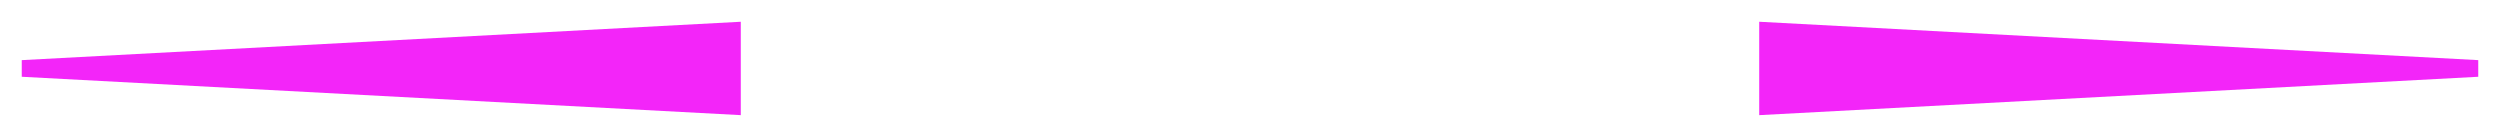 <svg width="1954" height="107" viewBox="0 0 1954 107" fill="none" xmlns="http://www.w3.org/2000/svg">
<path d="M616.794 75V31.364H632.348C635.743 31.364 638.555 31.982 640.786 33.217C643.016 34.453 644.685 36.144 645.793 38.288C646.901 40.419 647.455 42.82 647.455 45.49C647.455 48.175 646.893 50.59 645.771 52.734C644.663 54.865 642.987 56.555 640.743 57.805C638.513 59.041 635.707 59.659 632.327 59.659H621.631V54.077H631.73C633.875 54.077 635.615 53.707 636.95 52.969C638.286 52.216 639.266 51.193 639.891 49.901C640.516 48.608 640.828 47.138 640.828 45.49C640.828 43.842 640.516 42.379 639.891 41.101C639.266 39.822 638.278 38.821 636.929 38.097C635.594 37.372 633.832 37.01 631.645 37.01H623.378V75H616.794ZM663.893 75.724C661.819 75.724 659.944 75.341 658.268 74.574C656.592 73.793 655.263 72.663 654.283 71.186C653.317 69.709 652.835 67.898 652.835 65.753C652.835 63.906 653.19 62.386 653.9 61.193C654.61 60 655.569 59.055 656.776 58.359C657.984 57.663 659.333 57.138 660.825 56.783C662.316 56.428 663.836 56.158 665.384 55.973C667.344 55.746 668.935 55.561 670.157 55.419C671.379 55.263 672.266 55.014 672.82 54.673C673.374 54.332 673.651 53.778 673.651 53.011V52.862C673.651 51.001 673.126 49.56 672.075 48.537C671.038 47.514 669.489 47.003 667.43 47.003C665.285 47.003 663.594 47.479 662.359 48.43C661.137 49.368 660.292 50.412 659.823 51.562L653.836 50.199C654.546 48.21 655.583 46.605 656.947 45.383C658.325 44.148 659.908 43.253 661.698 42.699C663.488 42.131 665.37 41.847 667.344 41.847C668.651 41.847 670.036 42.003 671.499 42.315C672.977 42.614 674.354 43.168 675.633 43.977C676.925 44.787 677.984 45.945 678.808 47.45C679.631 48.942 680.043 50.881 680.043 53.267V75H673.822V70.526H673.566C673.154 71.349 672.536 72.159 671.712 72.954C670.888 73.75 669.83 74.41 668.538 74.936C667.245 75.462 665.697 75.724 663.893 75.724ZM665.278 70.611C667.039 70.611 668.545 70.263 669.795 69.567C671.059 68.871 672.018 67.962 672.671 66.84C673.339 65.703 673.673 64.489 673.673 63.196V58.977C673.445 59.205 673.005 59.418 672.352 59.617C671.712 59.801 670.981 59.965 670.157 60.106C669.333 60.234 668.531 60.355 667.749 60.469C666.968 60.568 666.315 60.653 665.789 60.724C664.553 60.881 663.424 61.144 662.401 61.513C661.393 61.882 660.583 62.415 659.972 63.111C659.376 63.793 659.077 64.702 659.077 65.838C659.077 67.415 659.66 68.608 660.825 69.418C661.989 70.213 663.474 70.611 665.278 70.611ZM688.529 75V42.273H694.686V47.472H695.027C695.624 45.71 696.675 44.325 698.181 43.317C699.701 42.294 701.419 41.783 703.337 41.783C703.735 41.783 704.203 41.797 704.743 41.825C705.297 41.854 705.73 41.889 706.043 41.932V48.026C705.787 47.955 705.333 47.876 704.679 47.791C704.026 47.692 703.373 47.642 702.719 47.642C701.213 47.642 699.871 47.962 698.692 48.601C697.527 49.226 696.604 50.099 695.922 51.222C695.24 52.33 694.9 53.594 694.9 55.014V75H688.529ZM728.767 42.273V47.386H710.89V42.273H728.767ZM715.684 34.432H722.055V65.391C722.055 66.626 722.24 67.557 722.609 68.182C722.978 68.793 723.454 69.212 724.037 69.439C724.633 69.652 725.279 69.758 725.975 69.758C726.487 69.758 726.934 69.723 727.318 69.652C727.701 69.581 728 69.524 728.213 69.481L729.363 74.744C728.994 74.886 728.468 75.028 727.787 75.171C727.105 75.327 726.252 75.412 725.23 75.426C723.554 75.454 721.991 75.156 720.542 74.531C719.093 73.906 717.922 72.94 717.027 71.633C716.132 70.327 715.684 68.686 715.684 66.712V34.432ZM742.185 55.568V75H735.814V42.273H741.929V47.599H742.334C743.087 45.867 744.266 44.474 745.871 43.423C747.49 42.372 749.528 41.847 751.986 41.847C754.216 41.847 756.169 42.315 757.845 43.253C759.521 44.176 760.821 45.554 761.744 47.386C762.668 49.219 763.129 51.484 763.129 54.183V75H756.759V54.95C756.759 52.578 756.141 50.724 754.905 49.389C753.669 48.04 751.972 47.365 749.812 47.365C748.335 47.365 747.021 47.685 745.871 48.324C744.734 48.963 743.832 49.901 743.165 51.136C742.511 52.358 742.185 53.835 742.185 55.568ZM785.778 75.66C782.554 75.66 779.777 74.972 777.447 73.594C775.132 72.202 773.342 70.249 772.078 67.734C770.828 65.206 770.203 62.244 770.203 58.849C770.203 55.497 770.828 52.543 772.078 49.986C773.342 47.429 775.104 45.433 777.362 43.999C779.635 42.564 782.291 41.847 785.331 41.847C787.178 41.847 788.967 42.152 790.7 42.763C792.433 43.374 793.989 44.332 795.366 45.639C796.744 46.946 797.831 48.644 798.626 50.731C799.422 52.805 799.82 55.327 799.82 58.295V60.554H773.804V55.781H793.577C793.577 54.105 793.236 52.621 792.554 51.328C791.872 50.021 790.913 48.992 789.678 48.239C788.456 47.486 787.021 47.109 785.374 47.109C783.584 47.109 782.021 47.55 780.686 48.43C779.365 49.297 778.342 50.433 777.618 51.84C776.908 53.231 776.553 54.744 776.553 56.378V60.106C776.553 62.294 776.936 64.155 777.703 65.689C778.484 67.223 779.571 68.395 780.963 69.204C782.355 70 783.982 70.398 785.842 70.398C787.05 70.398 788.151 70.227 789.145 69.886C790.139 69.531 790.999 69.006 791.723 68.31C792.447 67.614 793.001 66.754 793.385 65.731L799.415 66.818C798.932 68.594 798.065 70.149 796.815 71.484C795.58 72.805 794.024 73.835 792.149 74.574C790.288 75.298 788.165 75.66 785.778 75.66ZM806.888 75V42.273H813.046V47.472H813.387C813.983 45.71 815.034 44.325 816.54 43.317C818.06 42.294 819.779 41.783 821.696 41.783C822.094 41.783 822.563 41.797 823.103 41.825C823.657 41.854 824.09 41.889 824.402 41.932V48.026C824.147 47.955 823.692 47.876 823.039 47.791C822.385 47.692 821.732 47.642 821.078 47.642C819.573 47.642 818.23 47.962 817.051 48.601C815.887 49.226 814.963 50.099 814.282 51.222C813.6 52.33 813.259 53.594 813.259 55.014V75H806.888ZM854.44 50.263L848.665 51.285C848.424 50.547 848.04 49.844 847.515 49.176C847.004 48.508 846.308 47.962 845.427 47.535C844.546 47.109 843.445 46.896 842.124 46.896C840.32 46.896 838.815 47.301 837.607 48.111C836.4 48.906 835.796 49.936 835.796 51.2C835.796 52.294 836.201 53.175 837.011 53.842C837.82 54.51 839.127 55.057 840.931 55.483L846.13 56.676C849.141 57.372 851.386 58.445 852.863 59.894C854.34 61.342 855.079 63.224 855.079 65.54C855.079 67.5 854.511 69.247 853.374 70.781C852.252 72.301 850.683 73.494 848.665 74.361C846.663 75.227 844.34 75.66 841.698 75.66C838.033 75.66 835.043 74.879 832.728 73.317C830.413 71.74 828.992 69.503 828.467 66.605L834.624 65.668C835.008 67.273 835.796 68.487 836.989 69.311C838.183 70.121 839.738 70.526 841.656 70.526C843.744 70.526 845.413 70.092 846.663 69.226C847.913 68.345 848.538 67.273 848.538 66.008C848.538 64.986 848.154 64.126 847.387 63.43C846.634 62.734 845.477 62.209 843.914 61.854L838.374 60.639C835.32 59.943 833.062 58.835 831.599 57.315C830.15 55.795 829.425 53.871 829.425 51.541C829.425 49.609 829.965 47.919 831.045 46.47C832.124 45.021 833.616 43.892 835.519 43.082C837.423 42.258 839.603 41.847 842.06 41.847C845.597 41.847 848.381 42.614 850.413 44.148C852.444 45.668 853.786 47.706 854.44 50.263ZM887.487 75.724C885.413 75.724 883.538 75.341 881.862 74.574C880.185 73.793 878.857 72.663 877.877 71.186C876.911 69.709 876.428 67.898 876.428 65.753C876.428 63.906 876.783 62.386 877.494 61.193C878.204 60 879.163 59.055 880.37 58.359C881.577 57.663 882.927 57.138 884.418 56.783C885.91 56.428 887.43 56.158 888.978 55.973C890.938 55.746 892.529 55.561 893.751 55.419C894.972 55.263 895.86 55.014 896.414 54.673C896.968 54.332 897.245 53.778 897.245 53.011V52.862C897.245 51.001 896.719 49.56 895.668 48.537C894.631 47.514 893.083 47.003 891.023 47.003C888.879 47.003 887.188 47.479 885.952 48.43C884.731 49.368 883.886 50.412 883.417 51.562L877.43 50.199C878.14 48.21 879.177 46.605 880.54 45.383C881.918 44.148 883.502 43.253 885.292 42.699C887.082 42.131 888.964 41.847 890.938 41.847C892.245 41.847 893.63 42.003 895.093 42.315C896.57 42.614 897.948 43.168 899.227 43.977C900.519 44.787 901.577 45.945 902.401 47.45C903.225 48.942 903.637 50.881 903.637 53.267V75H897.415V70.526H897.16C896.748 71.349 896.13 72.159 895.306 72.954C894.482 73.75 893.424 74.41 892.131 74.936C890.839 75.462 889.29 75.724 887.487 75.724ZM888.871 70.611C890.633 70.611 892.138 70.263 893.388 69.567C894.653 68.871 895.612 67.962 896.265 66.84C896.933 65.703 897.266 64.489 897.266 63.196V58.977C897.039 59.205 896.599 59.418 895.945 59.617C895.306 59.801 894.575 59.965 893.751 60.106C892.927 60.234 892.124 60.355 891.343 60.469C890.562 60.568 889.908 60.653 889.383 60.724C888.147 60.881 887.018 61.144 885.995 61.513C884.987 61.882 884.177 62.415 883.566 63.111C882.969 63.793 882.671 64.702 882.671 65.838C882.671 67.415 883.254 68.608 884.418 69.418C885.583 70.213 887.067 70.611 888.871 70.611ZM918.493 55.568V75H912.123V42.273H918.238V47.599H918.642C919.395 45.867 920.574 44.474 922.179 43.423C923.799 42.372 925.837 41.847 928.294 41.847C930.525 41.847 932.478 42.315 934.154 43.253C935.83 44.176 937.13 45.554 938.053 47.386C938.976 49.219 939.438 51.484 939.438 54.183V75H933.067V54.95C933.067 52.578 932.449 50.724 931.213 49.389C929.978 48.04 928.28 47.365 926.121 47.365C924.644 47.365 923.33 47.685 922.179 48.324C921.043 48.963 920.141 49.901 919.473 51.136C918.82 52.358 918.493 53.835 918.493 55.568ZM960.233 75.639C957.591 75.639 955.233 74.965 953.159 73.615C951.1 72.251 949.48 70.312 948.301 67.798C947.137 65.27 946.554 62.237 946.554 58.7C946.554 55.163 947.144 52.138 948.323 49.624C949.516 47.109 951.15 45.185 953.223 43.849C955.297 42.514 957.648 41.847 960.276 41.847C962.307 41.847 963.941 42.188 965.176 42.869C966.426 43.537 967.392 44.318 968.074 45.213C968.77 46.108 969.31 46.896 969.694 47.578H970.077V31.364H976.448V75H970.226V69.908H969.694C969.31 70.604 968.756 71.399 968.032 72.294C967.321 73.189 966.341 73.97 965.091 74.638C963.841 75.305 962.222 75.639 960.233 75.639ZM961.64 70.206C963.472 70.206 965.02 69.723 966.284 68.757C967.563 67.777 968.529 66.421 969.182 64.688C969.85 62.955 970.184 60.938 970.184 58.636C970.184 56.364 969.857 54.375 969.203 52.67C968.55 50.966 967.591 49.638 966.327 48.686C965.063 47.734 963.5 47.258 961.64 47.258C959.722 47.258 958.124 47.756 956.846 48.75C955.567 49.744 954.601 51.101 953.948 52.82C953.309 54.538 952.989 56.477 952.989 58.636C952.989 60.824 953.316 62.791 953.969 64.538C954.623 66.285 955.588 67.671 956.867 68.693C958.159 69.702 959.75 70.206 961.64 70.206ZM1008.51 31.364V75H1001.93V31.364H1008.51ZM1023.96 55.568V75H1017.59V42.273H1023.71V47.599H1024.11C1024.86 45.867 1026.04 44.474 1027.65 43.423C1029.27 42.372 1031.31 41.847 1033.76 41.847C1035.99 41.847 1037.95 42.315 1039.62 43.253C1041.3 44.176 1042.6 45.554 1043.52 47.386C1044.44 49.219 1044.91 51.484 1044.91 54.183V75H1038.54V54.95C1038.54 52.578 1037.92 50.724 1036.68 49.389C1035.45 48.04 1033.75 47.365 1031.59 47.365C1030.11 47.365 1028.8 47.685 1027.65 48.324C1026.51 48.963 1025.61 49.901 1024.94 51.136C1024.29 52.358 1023.96 53.835 1023.96 55.568ZM1068.73 42.273V47.386H1050.85V42.273H1068.73ZM1055.65 34.432H1062.02V65.391C1062.02 66.626 1062.2 67.557 1062.57 68.182C1062.94 68.793 1063.42 69.212 1064 69.439C1064.59 69.652 1065.24 69.758 1065.94 69.758C1066.45 69.758 1066.9 69.723 1067.28 69.652C1067.66 69.581 1067.96 69.524 1068.17 69.481L1069.32 74.744C1068.95 74.886 1068.43 75.028 1067.75 75.171C1067.07 75.327 1066.21 75.412 1065.19 75.426C1063.51 75.454 1061.95 75.156 1060.5 74.531C1059.05 73.906 1057.88 72.94 1056.99 71.633C1056.09 70.327 1055.65 68.686 1055.65 66.712V34.432ZM1089.53 75.66C1086.3 75.66 1083.53 74.972 1081.2 73.594C1078.88 72.202 1077.09 70.249 1075.83 67.734C1074.58 65.206 1073.95 62.244 1073.95 58.849C1073.95 55.497 1074.58 52.543 1075.83 49.986C1077.09 47.429 1078.85 45.433 1081.11 43.999C1083.38 42.564 1086.04 41.847 1089.08 41.847C1090.93 41.847 1092.72 42.152 1094.45 42.763C1096.18 43.374 1097.74 44.332 1099.12 45.639C1100.49 46.946 1101.58 48.644 1102.38 50.731C1103.17 52.805 1103.57 55.327 1103.57 58.295V60.554H1077.55V55.781H1097.33C1097.33 54.105 1096.99 52.621 1096.3 51.328C1095.62 50.021 1094.66 48.992 1093.43 48.239C1092.21 47.486 1090.77 47.109 1089.12 47.109C1087.33 47.109 1085.77 47.55 1084.44 48.43C1083.12 49.297 1082.09 50.433 1081.37 51.84C1080.66 53.231 1080.3 54.744 1080.3 56.378V60.106C1080.3 62.294 1080.69 64.155 1081.45 65.689C1082.23 67.223 1083.32 68.395 1084.71 69.204C1086.11 70 1087.73 70.398 1089.59 70.398C1090.8 70.398 1091.9 70.227 1092.89 69.886C1093.89 69.531 1094.75 69.006 1095.47 68.31C1096.2 67.614 1096.75 66.754 1097.13 65.731L1103.16 66.818C1102.68 68.594 1101.82 70.149 1100.57 71.484C1099.33 72.805 1097.77 73.835 1095.9 74.574C1094.04 75.298 1091.91 75.66 1089.53 75.66ZM1124.36 87.954C1121.76 87.954 1119.52 87.614 1117.65 86.932C1115.79 86.25 1114.27 85.348 1113.09 84.226C1111.91 83.104 1111.03 81.875 1110.45 80.54L1115.92 78.281C1116.31 78.906 1116.82 79.567 1117.46 80.263C1118.11 80.973 1118.99 81.577 1120.1 82.074C1121.22 82.571 1122.66 82.82 1124.42 82.82C1126.84 82.82 1128.83 82.23 1130.41 81.051C1131.99 79.886 1132.78 78.026 1132.78 75.469V69.034H1132.37C1131.99 69.73 1131.43 70.504 1130.71 71.356C1130 72.209 1129.02 72.947 1127.77 73.572C1126.52 74.197 1124.89 74.51 1122.89 74.51C1120.3 74.51 1117.97 73.906 1115.9 72.699C1113.84 71.477 1112.21 69.68 1111 67.308C1109.81 64.922 1109.21 61.989 1109.21 58.508C1109.21 55.028 1109.8 52.045 1110.98 49.56C1112.17 47.074 1113.81 45.17 1115.88 43.849C1117.95 42.514 1120.3 41.847 1122.93 41.847C1124.96 41.847 1126.6 42.188 1127.85 42.869C1129.1 43.537 1130.08 44.318 1130.77 45.213C1131.48 46.108 1132.03 46.896 1132.41 47.578H1132.88V42.273H1139.13V75.724C1139.13 78.537 1138.47 80.845 1137.17 82.649C1135.86 84.453 1134.09 85.788 1131.86 86.655C1129.64 87.521 1127.14 87.954 1124.36 87.954ZM1124.3 69.226C1126.13 69.226 1127.68 68.8 1128.94 67.947C1130.22 67.081 1131.19 65.845 1131.84 64.24C1132.51 62.621 1132.84 60.682 1132.84 58.423C1132.84 56.222 1132.51 54.283 1131.86 52.606C1131.21 50.93 1130.25 49.624 1128.98 48.686C1127.72 47.734 1126.16 47.258 1124.3 47.258C1122.38 47.258 1120.78 47.756 1119.5 48.75C1118.22 49.73 1117.26 51.065 1116.6 52.756C1115.96 54.446 1115.65 56.335 1115.65 58.423C1115.65 60.568 1115.97 62.45 1116.63 64.07C1117.28 65.689 1118.24 66.953 1119.52 67.862C1120.82 68.771 1122.41 69.226 1124.3 69.226ZM1147.67 75V42.273H1153.83V47.472H1154.17C1154.76 45.71 1155.82 44.325 1157.32 43.317C1158.84 42.294 1160.56 41.783 1162.48 41.783C1162.88 41.783 1163.34 41.797 1163.88 41.825C1164.44 41.854 1164.87 41.889 1165.18 41.932V48.026C1164.93 47.955 1164.47 47.876 1163.82 47.791C1163.17 47.692 1162.51 47.642 1161.86 47.642C1160.35 47.642 1159.01 47.962 1157.83 48.601C1156.67 49.226 1155.74 50.099 1155.06 51.222C1154.38 52.33 1154.04 53.594 1154.04 55.014V75H1147.67ZM1179.93 75.724C1177.85 75.724 1175.98 75.341 1174.3 74.574C1172.63 73.793 1171.3 72.663 1170.32 71.186C1169.35 69.709 1168.87 67.898 1168.87 65.753C1168.87 63.906 1169.22 62.386 1169.94 61.193C1170.65 60 1171.6 59.055 1172.81 58.359C1174.02 57.663 1175.37 57.138 1176.86 56.783C1178.35 56.428 1179.87 56.158 1181.42 55.973C1183.38 55.746 1184.97 55.561 1186.19 55.419C1187.41 55.263 1188.3 55.014 1188.86 54.673C1189.41 54.332 1189.69 53.778 1189.69 53.011V52.862C1189.69 51.001 1189.16 49.56 1188.11 48.537C1187.07 47.514 1185.52 47.003 1183.46 47.003C1181.32 47.003 1179.63 47.479 1178.39 48.43C1177.17 49.368 1176.33 50.412 1175.86 51.562L1169.87 50.199C1170.58 48.21 1171.62 46.605 1172.98 45.383C1174.36 44.148 1175.94 43.253 1177.73 42.699C1179.52 42.131 1181.41 41.847 1183.38 41.847C1184.69 41.847 1186.07 42.003 1187.53 42.315C1189.01 42.614 1190.39 43.168 1191.67 43.977C1192.96 44.787 1194.02 45.945 1194.84 47.45C1195.67 48.942 1196.08 50.881 1196.08 53.267V75H1189.86V70.526H1189.6C1189.19 71.349 1188.57 72.159 1187.75 72.954C1186.92 73.75 1185.87 74.41 1184.57 74.936C1183.28 75.462 1181.73 75.724 1179.93 75.724ZM1181.31 70.611C1183.07 70.611 1184.58 70.263 1185.83 69.567C1187.09 68.871 1188.05 67.962 1188.71 66.84C1189.37 65.703 1189.71 64.489 1189.71 63.196V58.977C1189.48 59.205 1189.04 59.418 1188.39 59.617C1187.75 59.801 1187.02 59.965 1186.19 60.106C1185.37 60.234 1184.57 60.355 1183.78 60.469C1183 60.568 1182.35 60.653 1181.82 60.724C1180.59 60.881 1179.46 61.144 1178.44 61.513C1177.43 61.882 1176.62 62.415 1176.01 63.111C1175.41 63.793 1175.11 64.702 1175.11 65.838C1175.11 67.415 1175.69 68.608 1176.86 69.418C1178.02 70.213 1179.51 70.611 1181.31 70.611ZM1219.84 42.273V47.386H1201.96V42.273H1219.84ZM1206.76 34.432H1213.13V65.391C1213.13 66.626 1213.31 67.557 1213.68 68.182C1214.05 68.793 1214.53 69.212 1215.11 69.439C1215.71 69.652 1216.35 69.758 1217.05 69.758C1217.56 69.758 1218.01 69.723 1218.39 69.652C1218.78 69.581 1219.07 69.524 1219.29 69.481L1220.44 74.744C1220.07 74.886 1219.54 75.028 1218.86 75.171C1218.18 75.327 1217.33 75.412 1216.3 75.426C1214.63 75.454 1213.07 75.156 1211.62 74.531C1210.17 73.906 1209 72.94 1208.1 71.633C1207.21 70.327 1206.76 68.686 1206.76 66.712V34.432ZM1226.89 75V42.273H1233.26V75H1226.89ZM1230.11 37.223C1229 37.223 1228.05 36.854 1227.25 36.115C1226.47 35.362 1226.08 34.467 1226.08 33.43C1226.08 32.379 1226.47 31.484 1227.25 30.746C1228.05 29.993 1229 29.616 1230.11 29.616C1231.21 29.616 1232.16 29.993 1232.94 30.746C1233.73 31.484 1234.13 32.379 1234.13 33.43C1234.13 34.467 1233.73 35.362 1232.94 36.115C1232.16 36.854 1231.21 37.223 1230.11 37.223ZM1255.62 75.66C1252.55 75.66 1249.87 74.957 1247.58 73.551C1245.3 72.145 1243.52 70.178 1242.26 67.649C1240.99 65.121 1240.36 62.166 1240.36 58.785C1240.36 55.391 1240.99 52.422 1242.26 49.879C1243.52 47.337 1245.3 45.362 1247.58 43.956C1249.87 42.55 1252.55 41.847 1255.62 41.847C1258.68 41.847 1261.36 42.55 1263.65 43.956C1265.93 45.362 1267.71 47.337 1268.97 49.879C1270.24 52.422 1270.87 55.391 1270.87 58.785C1270.87 62.166 1270.24 65.121 1268.97 67.649C1267.71 70.178 1265.93 72.145 1263.65 73.551C1261.36 74.957 1258.68 75.66 1255.62 75.66ZM1255.64 70.312C1257.63 70.312 1259.27 69.787 1260.58 68.736C1261.89 67.685 1262.85 66.285 1263.48 64.538C1264.12 62.791 1264.44 60.867 1264.44 58.764C1264.44 56.676 1264.12 54.758 1263.48 53.011C1262.85 51.25 1261.89 49.837 1260.58 48.771C1259.27 47.706 1257.63 47.173 1255.64 47.173C1253.63 47.173 1251.97 47.706 1250.65 48.771C1249.34 49.837 1248.37 51.25 1247.73 53.011C1247.11 54.758 1246.79 56.676 1246.79 58.764C1246.79 60.867 1247.11 62.791 1247.73 64.538C1248.37 66.285 1249.34 67.685 1250.65 68.736C1251.97 69.787 1253.63 70.312 1255.64 70.312ZM1284.35 55.568V75H1277.98V42.273H1284.1V47.599H1284.5C1285.25 45.867 1286.43 44.474 1288.04 43.423C1289.66 42.372 1291.7 41.847 1294.15 41.847C1296.38 41.847 1298.34 42.315 1300.01 43.253C1301.69 44.176 1302.99 45.554 1303.91 47.386C1304.84 49.219 1305.3 51.484 1305.3 54.183V75H1298.93V54.95C1298.93 52.578 1298.31 50.724 1297.07 49.389C1295.84 48.04 1294.14 47.365 1291.98 47.365C1290.5 47.365 1289.19 47.685 1288.04 48.324C1286.9 48.963 1286 49.901 1285.33 51.136C1284.68 52.358 1284.35 53.835 1284.35 55.568ZM1338.37 50.263L1332.59 51.285C1332.35 50.547 1331.97 49.844 1331.44 49.176C1330.93 48.508 1330.23 47.962 1329.35 47.535C1328.47 47.109 1327.37 46.896 1326.05 46.896C1324.25 46.896 1322.74 47.301 1321.53 48.111C1320.33 48.906 1319.72 49.936 1319.72 51.2C1319.72 52.294 1320.13 53.175 1320.94 53.842C1321.75 54.51 1323.05 55.057 1324.86 55.483L1330.06 56.676C1333.07 57.372 1335.31 58.445 1336.79 59.894C1338.27 61.342 1339 63.224 1339 65.54C1339 67.5 1338.44 69.247 1337.3 70.781C1336.18 72.301 1334.61 73.494 1332.59 74.361C1330.59 75.227 1328.27 75.66 1325.62 75.66C1321.96 75.66 1318.97 74.879 1316.65 73.317C1314.34 71.74 1312.92 69.503 1312.39 66.605L1318.55 65.668C1318.93 67.273 1319.72 68.487 1320.92 69.311C1322.11 70.121 1323.66 70.526 1325.58 70.526C1327.67 70.526 1329.34 70.092 1330.59 69.226C1331.84 68.345 1332.46 67.273 1332.46 66.008C1332.46 64.986 1332.08 64.126 1331.31 63.43C1330.56 62.734 1329.4 62.209 1327.84 61.854L1322.3 60.639C1319.25 59.943 1316.99 58.835 1315.52 57.315C1314.08 55.795 1313.35 53.871 1313.35 51.541C1313.35 49.609 1313.89 47.919 1314.97 46.47C1316.05 45.021 1317.54 43.892 1319.44 43.082C1321.35 42.258 1323.53 41.847 1325.99 41.847C1329.52 41.847 1332.31 42.614 1334.34 44.148C1336.37 45.668 1337.71 47.706 1338.37 50.263Z" fill="white"/>
<g filter="url(#filter0_f_1_5)">
<path d="M17 47L579 17V90L17 60V47Z" fill="#F325F9"/>
</g>
<g filter="url(#filter1_f_1_5)">
<path d="M1937 47L1375 17V90L1937 60V47Z" fill="#F325F9"/>
</g>
<defs>
<filter id="filter0_f_1_5" x="0" y="0" width="596" height="107" filterUnits="userSpaceOnUse" color-interpolation-filters="sRGB">
<feFlood flood-opacity="0" result="BackgroundImageFix"/>
<feBlend mode="normal" in="SourceGraphic" in2="BackgroundImageFix" result="shape"/>
<feGaussianBlur stdDeviation="8.5" result="effect1_foregroundBlur_1_5"/>
</filter>
<filter id="filter1_f_1_5" x="1358" y="0" width="596" height="107" filterUnits="userSpaceOnUse" color-interpolation-filters="sRGB">
<feFlood flood-opacity="0" result="BackgroundImageFix"/>
<feBlend mode="normal" in="SourceGraphic" in2="BackgroundImageFix" result="shape"/>
<feGaussianBlur stdDeviation="8.5" result="effect1_foregroundBlur_1_5"/>
</filter>
</defs>
</svg>
